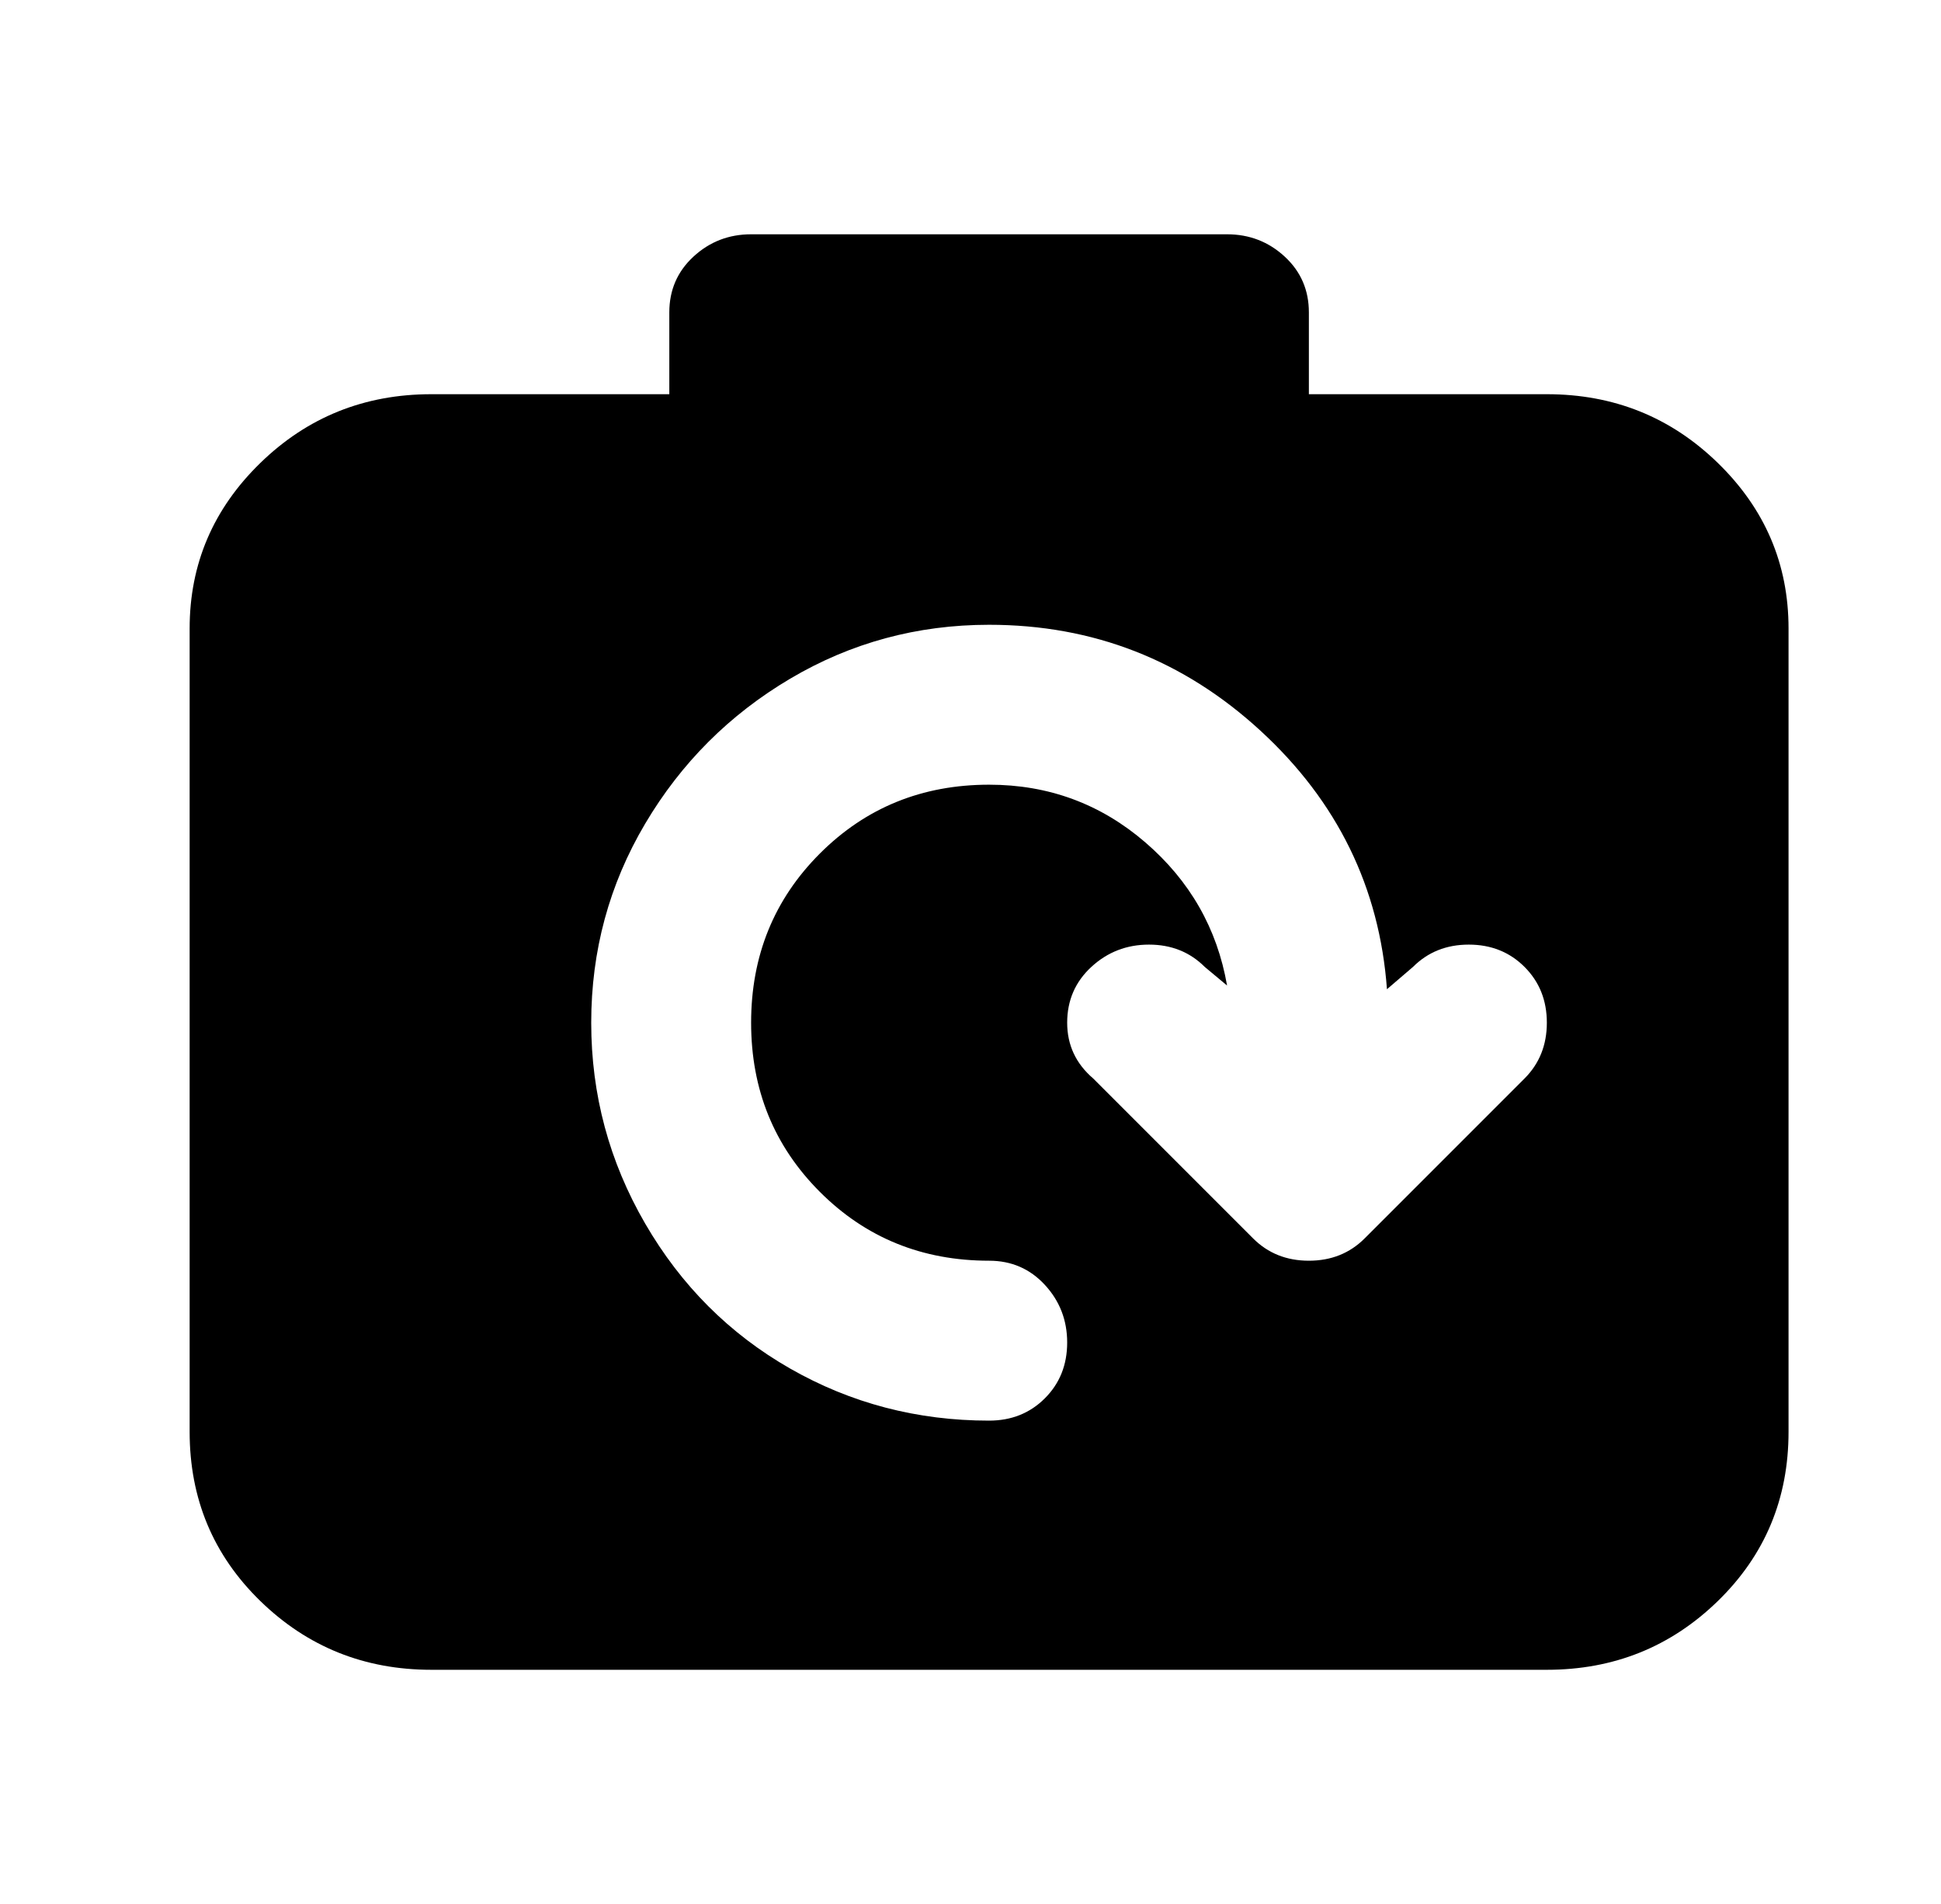 <?xml version="1.0" standalone="no"?>
<!DOCTYPE svg PUBLIC "-//W3C//DTD SVG 1.1//EN" "http://www.w3.org/Graphics/SVG/1.1/DTD/svg11.dtd" >
<svg xmlns="http://www.w3.org/2000/svg" xmlns:xlink="http://www.w3.org/1999/xlink" version="1.1" viewBox="-10 0 522 512">
   <path fill="currentColor"
d="M170 106v-22q0 -9 6.5 -15t15.5 -6h128q9 0 15.5 6t6.5 15v22h64q27 0 46 18.5t19 44.5v216q0 27 -19 45.5t-46 18.5h-300q-27 0 -46 -18.5t-19 -45.5v-216q0 -26 19 -44.5t46 -18.5h64zM256 382q9 0 15 -6t6 -15t-6 -15.5t-15 -6.5q-27 0 -45.5 -18.5t-18.5 -45.5
t18.5 -45.5t45.5 -18.5q24 0 42 15.5t22 38.5l-6 -5q-6 -6 -15 -6t-15.5 6t-6.5 15t7 15l43 43q6 6 15 6t15 -6l43 -43q6 -6 6 -15t-6 -15t-15 -6t-15 6l-7 6q-3 -41 -34 -69.5t-73 -28.5q-29 0 -53.5 14.5t-39 39t-14.5 53.5t14.5 54t39 39t53.5 14z" />
</svg>
